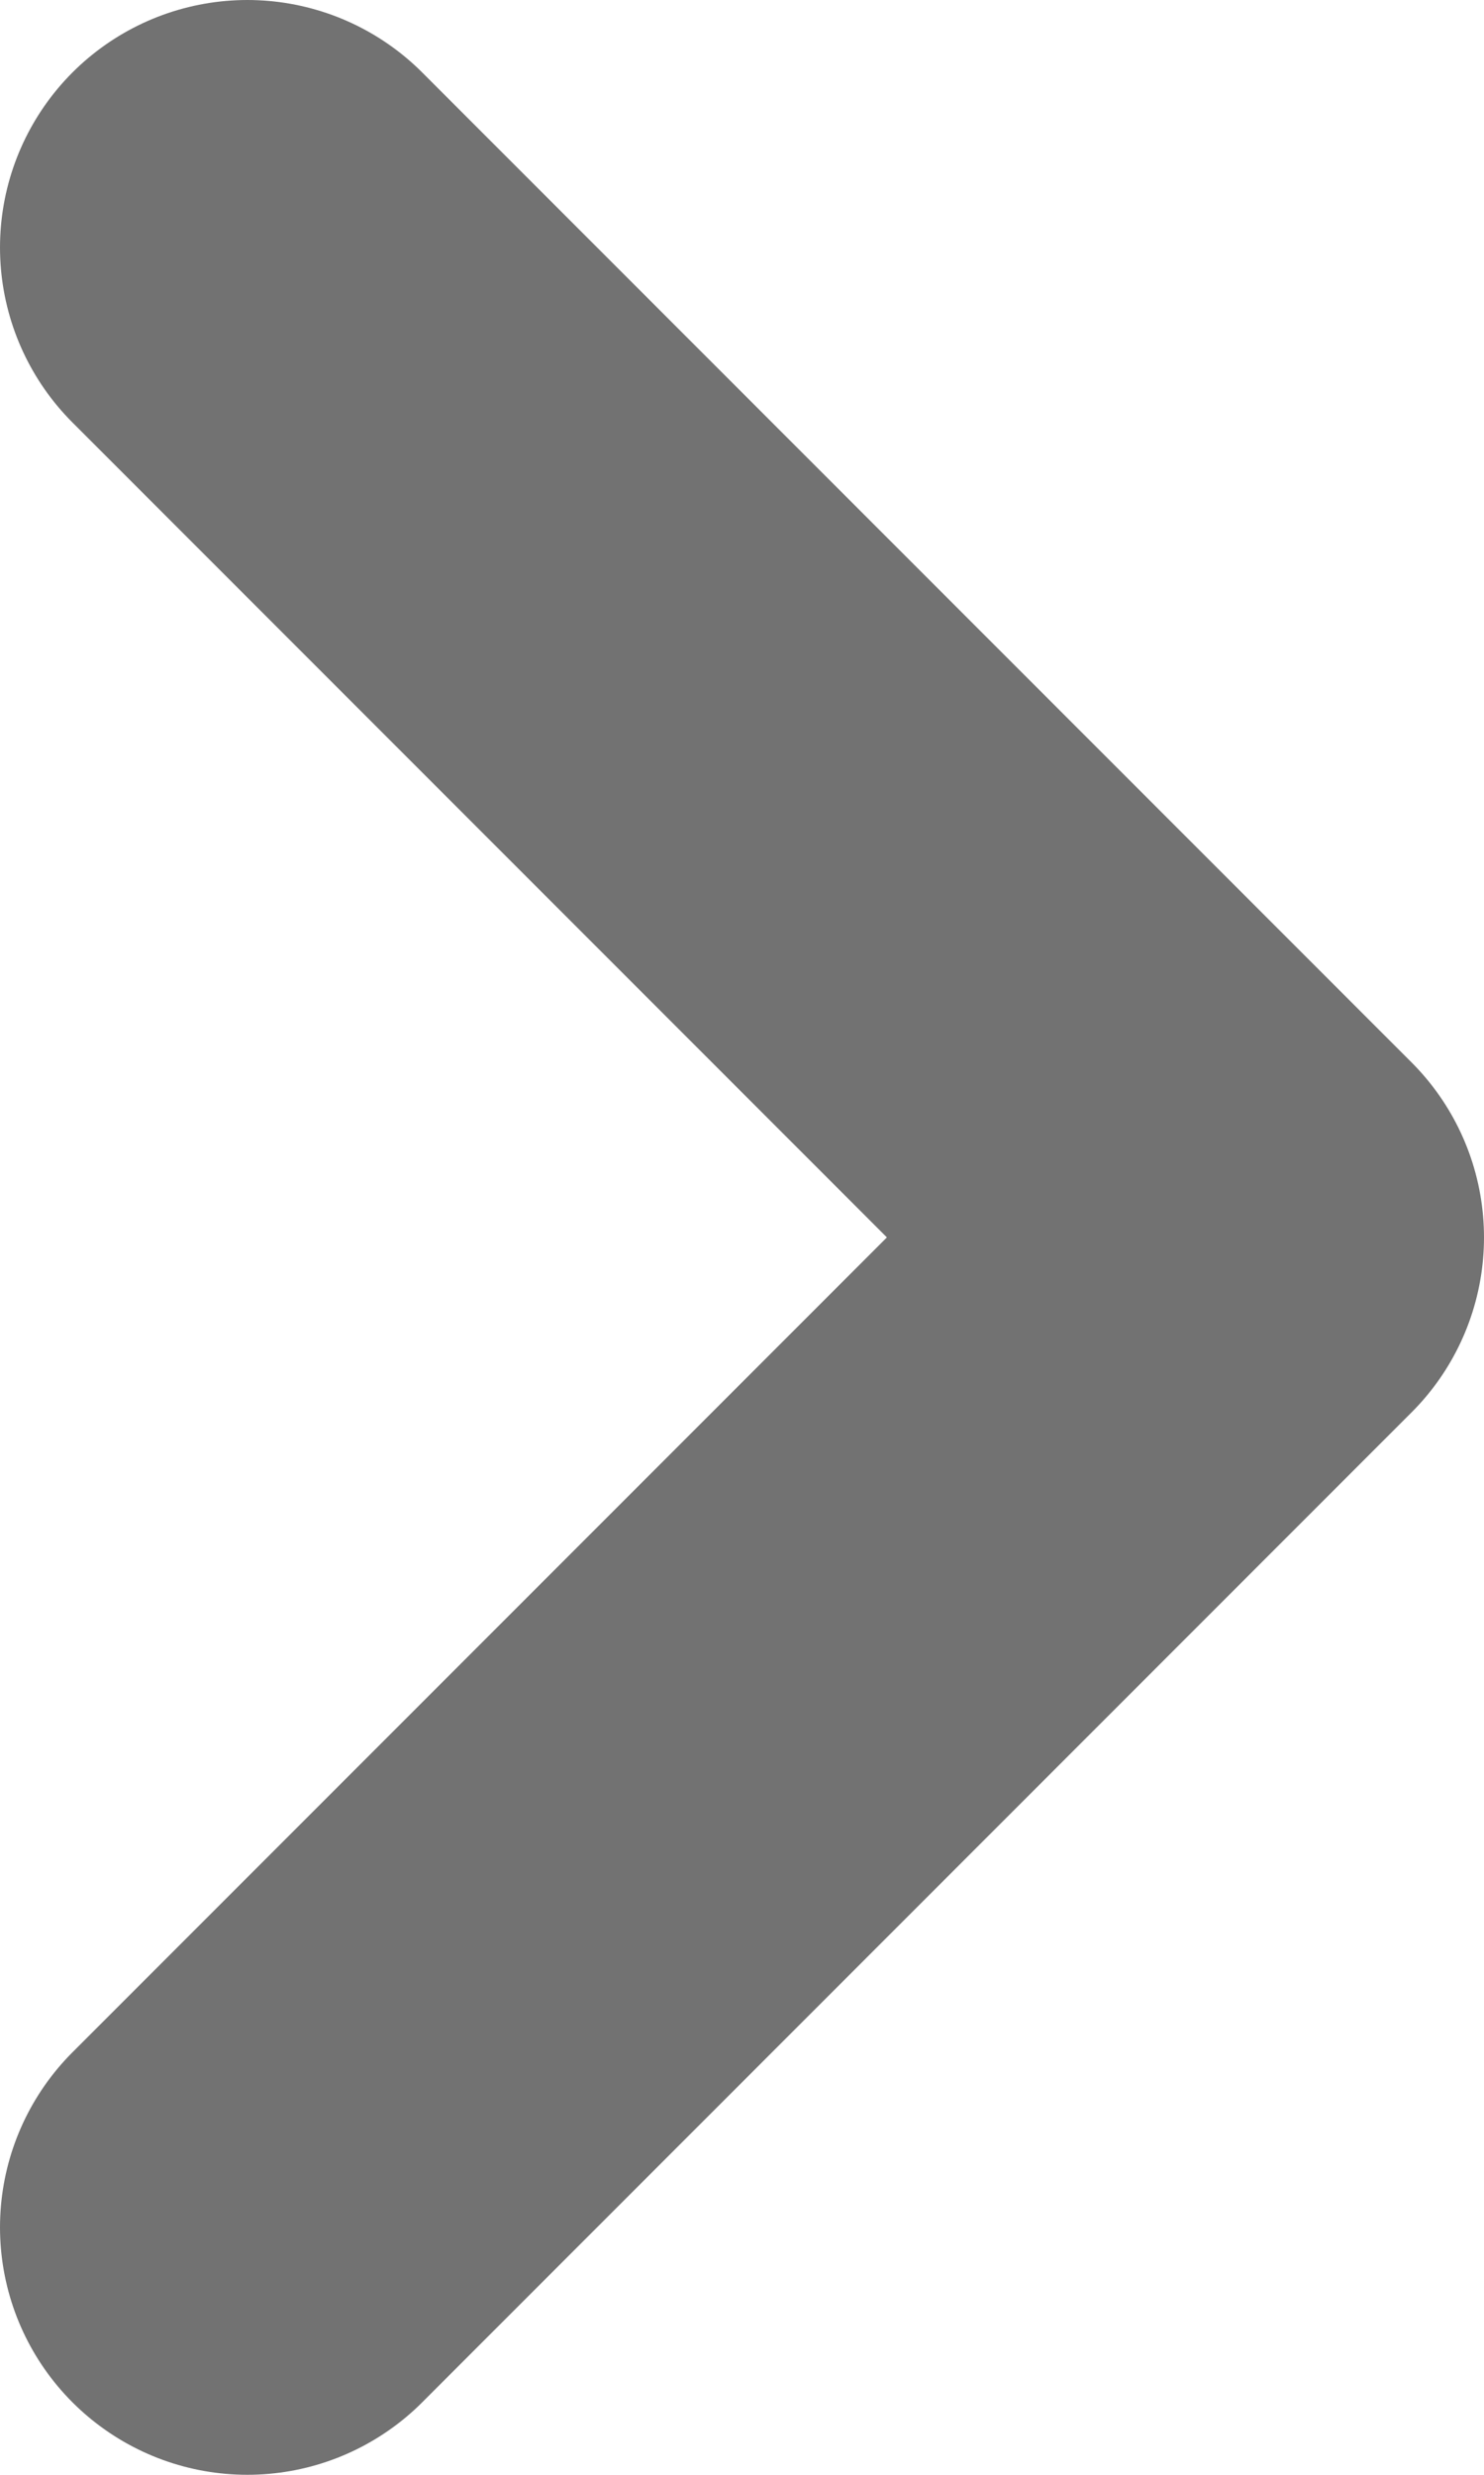 <svg width="6" height="10" viewBox="0 0 6 10" fill="none" xmlns="http://www.w3.org/2000/svg">
<path d="M1 1L5 5L1 9" stroke="#727272" stroke-width="2" stroke-linecap="round" stroke-linejoin="round"/>
</svg>

